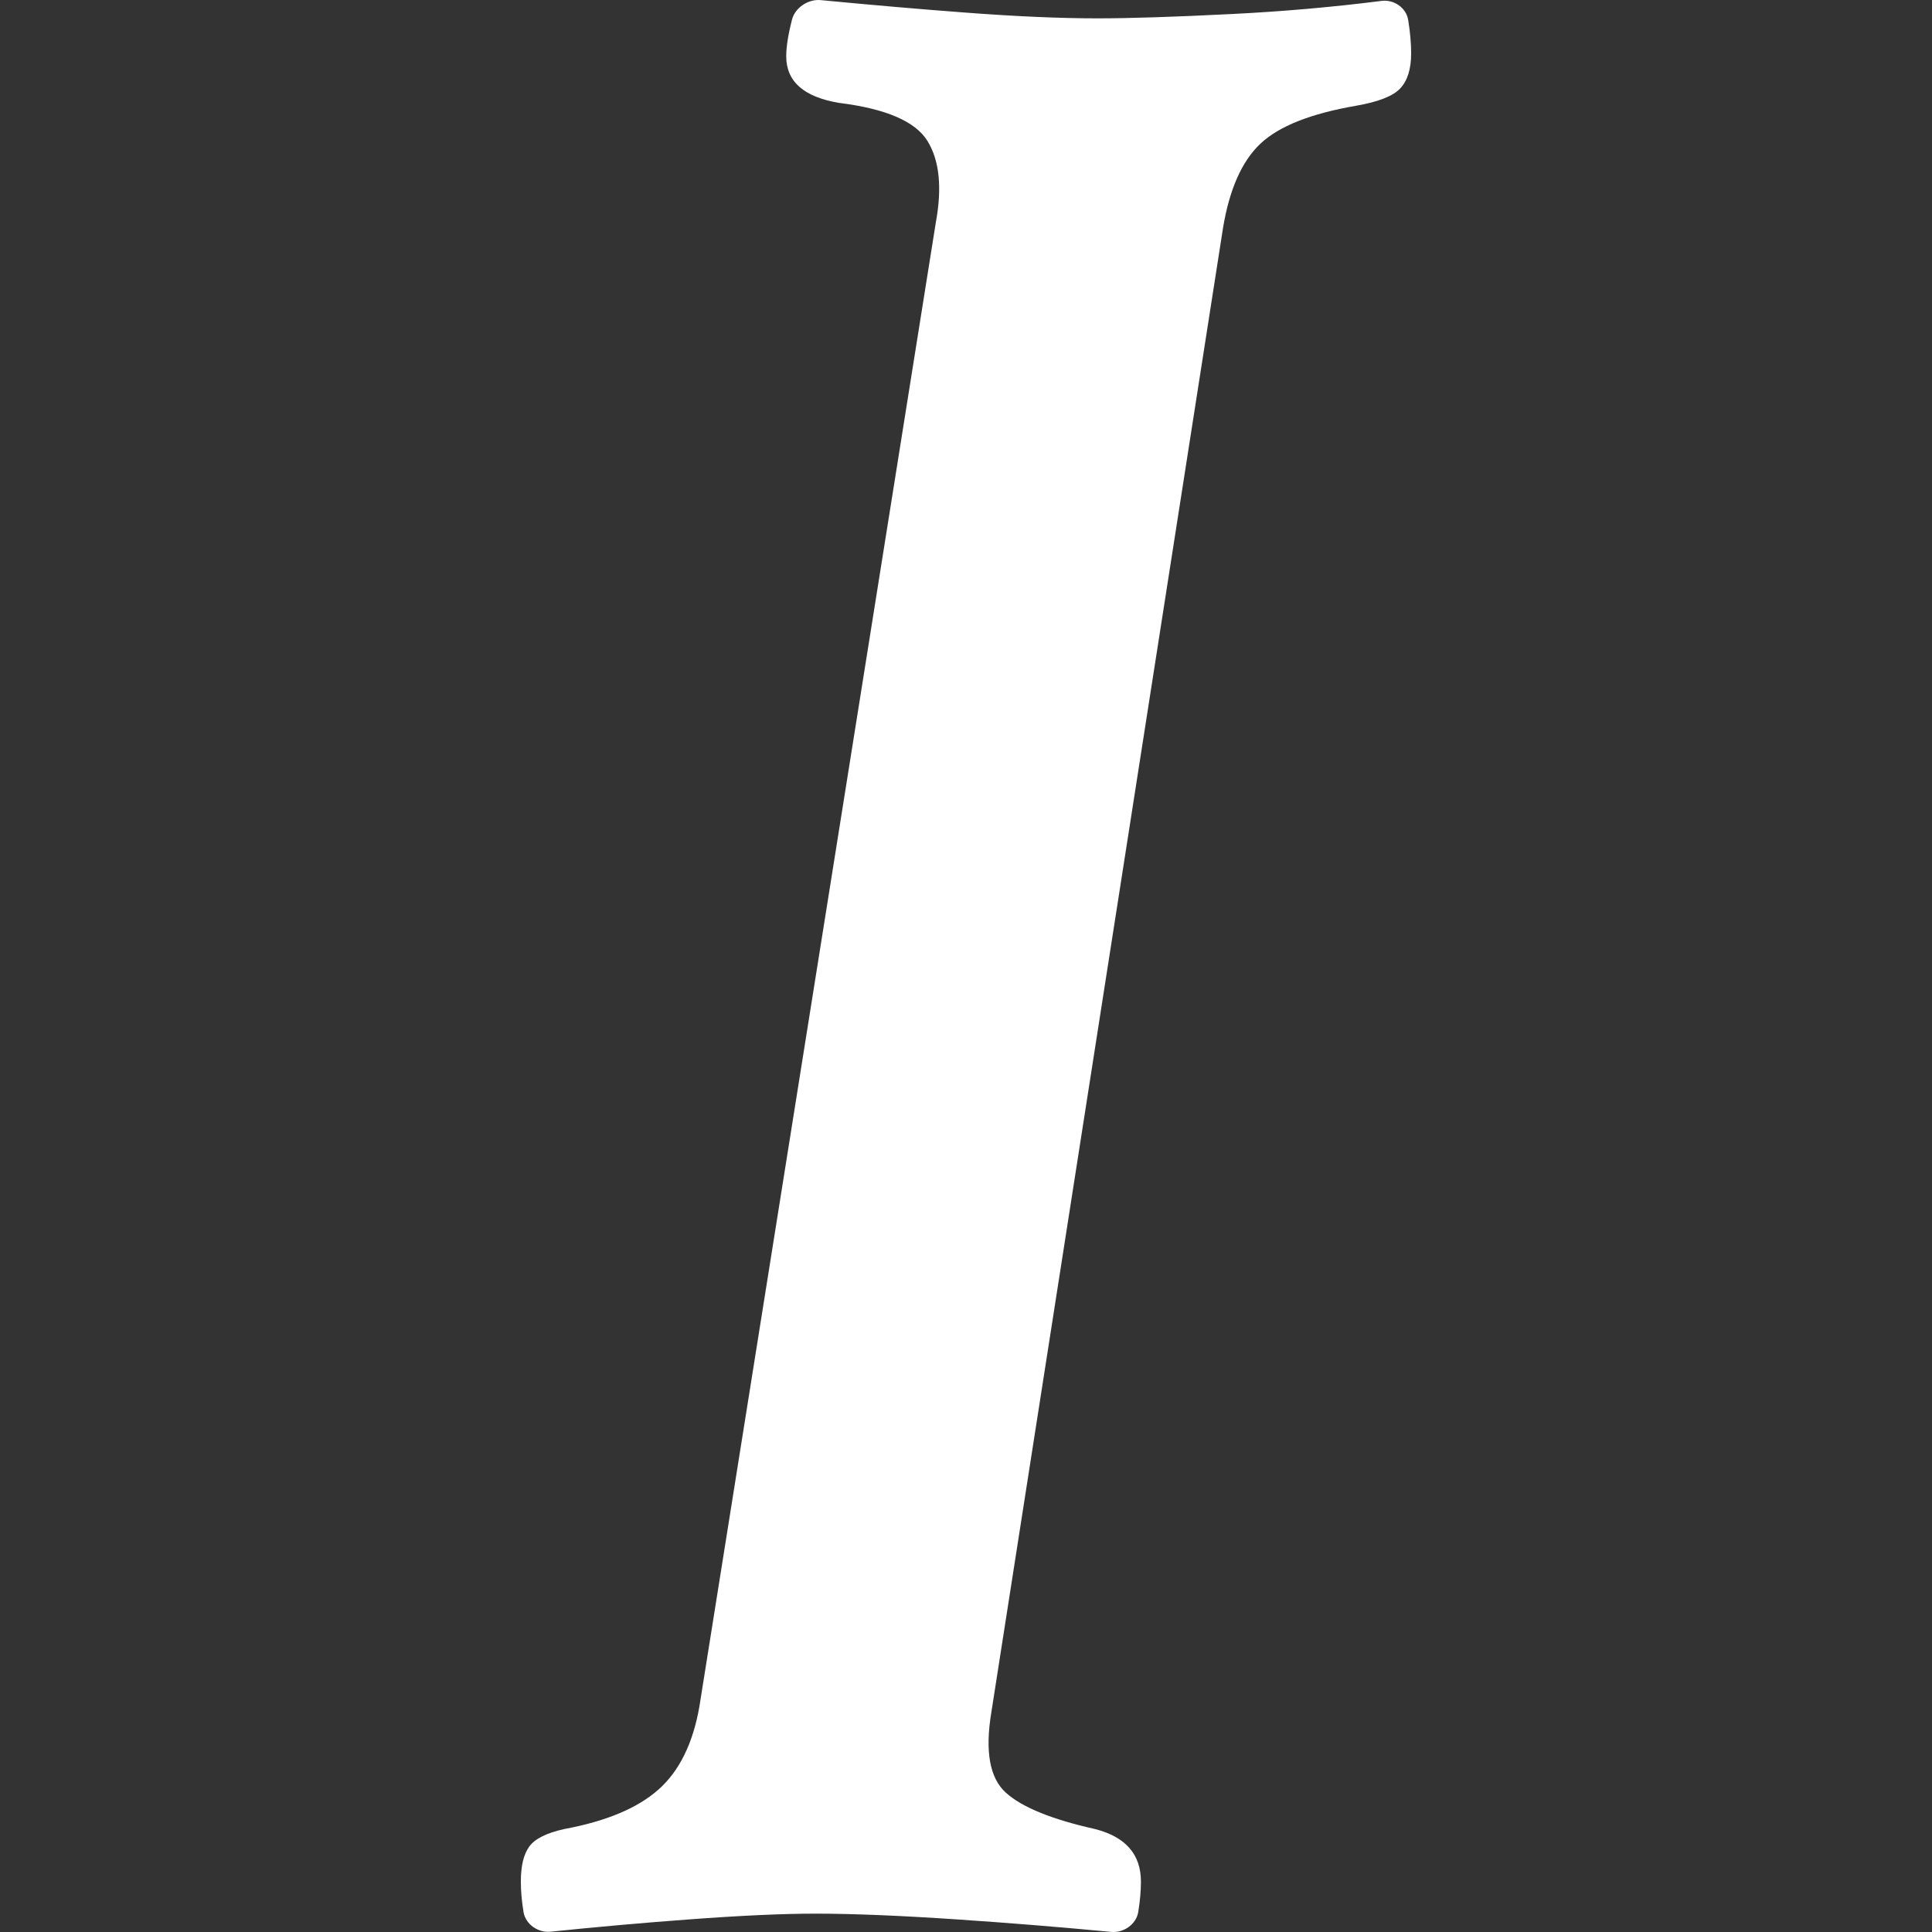 <?xml version="1.0" encoding="iso-8859-1"?>
<!-- Generator: Adobe Illustrator 16.0.0, SVG Export Plug-In . SVG Version: 6.00 Build 0)  -->
<!DOCTYPE svg PUBLIC "-//W3C//DTD SVG 1.1//EN" "http://www.w3.org/Graphics/SVG/1.1/DTD/svg11.dtd">
<svg version="1.1" id="Capa_1" xmlns="http://www.w3.org/2000/svg" xmlns:xlink="http://www.w3.org/1999/xlink" x="0px" y="0px"
	 width="525.142px" height="525.142px" viewBox="0 0 525.142 525.142" style="enable-background:new 0 0 525.142 525.142;"
	 xml:space="preserve">
<rect x="0" y="0" width="525.142" height="525.142" fill="#333333" stroke="none"/>
<g>
	<g>
		<path d="M375.54,0.244c-13.336,1.689-26.83,2.87-40.496,3.556c-15.741,0.796-27.987,1.188-36.727,1.188
			c-10.067,0-22.087-0.514-36.071-1.579c-12.228-0.918-25.282-2.05-39.162-3.378c-3.366-0.324-6.958,2.014-7.803,5.288
			c-1.053,4.088-1.573,7.418-1.573,9.976c0,6.873,4.804,11.095,14.425,12.68c12.681,1.579,20.661,5.025,23.941,10.306
			c3.28,5.282,4.039,12.675,2.295,22.191l-64.266,403.394c-1.756,10.043-5.478,17.576-11.157,22.589
			c-5.686,5.024-14.21,8.599-25.575,10.697c-4.816,1.065-7.987,2.662-9.504,4.755c-1.542,2.118-2.295,5.282-2.295,9.518
			c0,2.563,0.245,5.324,0.728,8.28c0.545,3.335,3.966,5.697,7.326,5.354c12.748-1.31,25.257-2.424,37.528-3.329
			c14.198-1.065,25.673-1.579,34.425-1.579c10.055,0,22.957,0.514,38.697,1.579c13.764,0.924,27.681,2.05,41.781,3.384
			c3.366,0.318,6.787-2.068,7.332-5.403c0.483-2.956,0.729-5.71,0.729-8.28c0-7.394-4.162-12.148-12.461-14.272
			c-11.806-2.638-19.896-5.942-24.266-9.901c-4.376-3.96-5.686-11.225-3.935-21.794L332.418,62.05
			c1.738-10.563,5.129-18.225,10.165-22.98c5.019-4.755,13.66-8.182,25.906-10.306c6.12-1.053,10.172-2.638,12.13-4.755
			c1.971-2.105,2.95-5.275,2.95-9.511c0-2.693-0.264-5.71-0.802-9.051C382.241,2.111,378.894-0.184,375.54,0.244z" fill="#FFFFFF"/>
	</g>
</g>
<g>
</g>
<g>
</g>
<g>
</g>
<g>
</g>
<g>
</g>
<g>
</g>
<g>
</g>
<g>
</g>
<g>
</g>
<g>
</g>
<g>
</g>
<g>
</g>
<g>
</g>
<g>
</g>
<g>
</g>
</svg>
